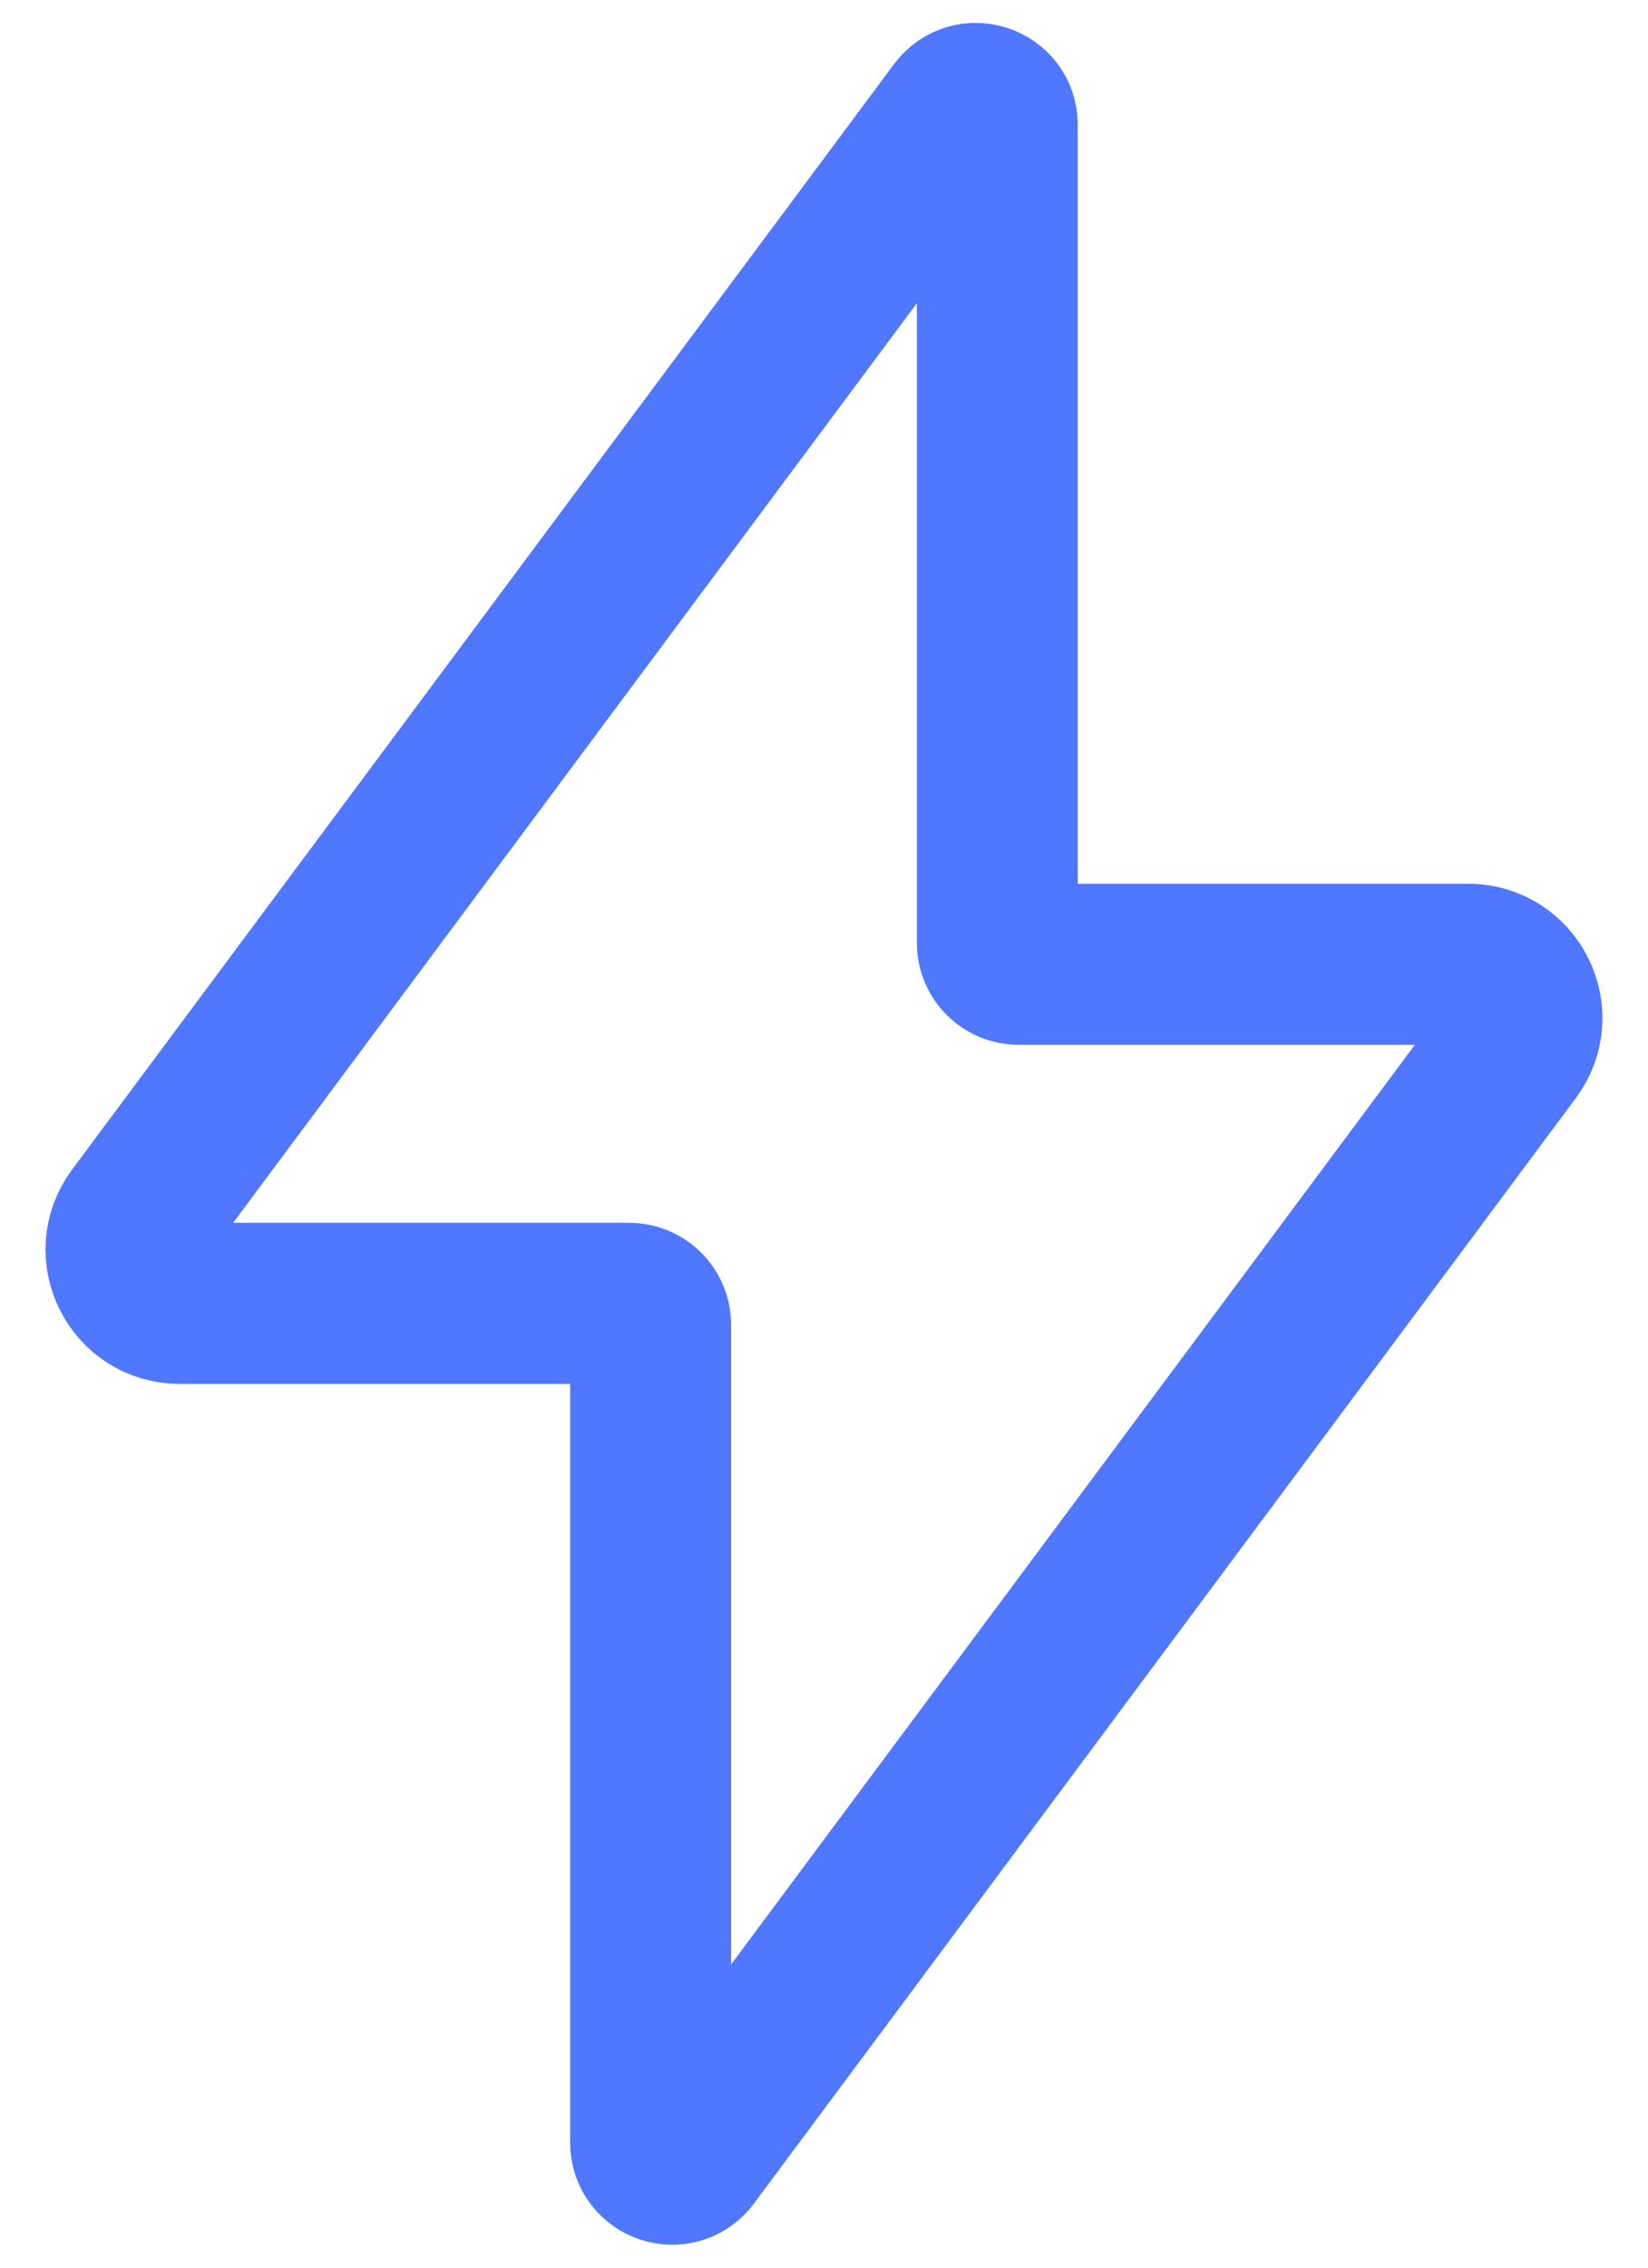 <svg width="32" height="44" viewBox="0 0 32 44" fill="none" xmlns="http://www.w3.org/2000/svg">
<path d="M19.781 18.71C19.551 18.71 19.365 18.524 19.365 18.294V2.424C19.365 2.023 18.853 1.854 18.614 2.176L2.654 23.626C2.142 24.313 2.633 25.289 3.489 25.289H12.217C12.447 25.289 12.634 25.476 12.634 25.706V41.575C12.634 41.976 13.145 42.146 13.385 41.824L29.345 20.374C29.856 19.687 29.366 18.71 28.509 18.71H19.781Z" stroke="#4F77FF" stroke-width="3.125"/>
</svg>
